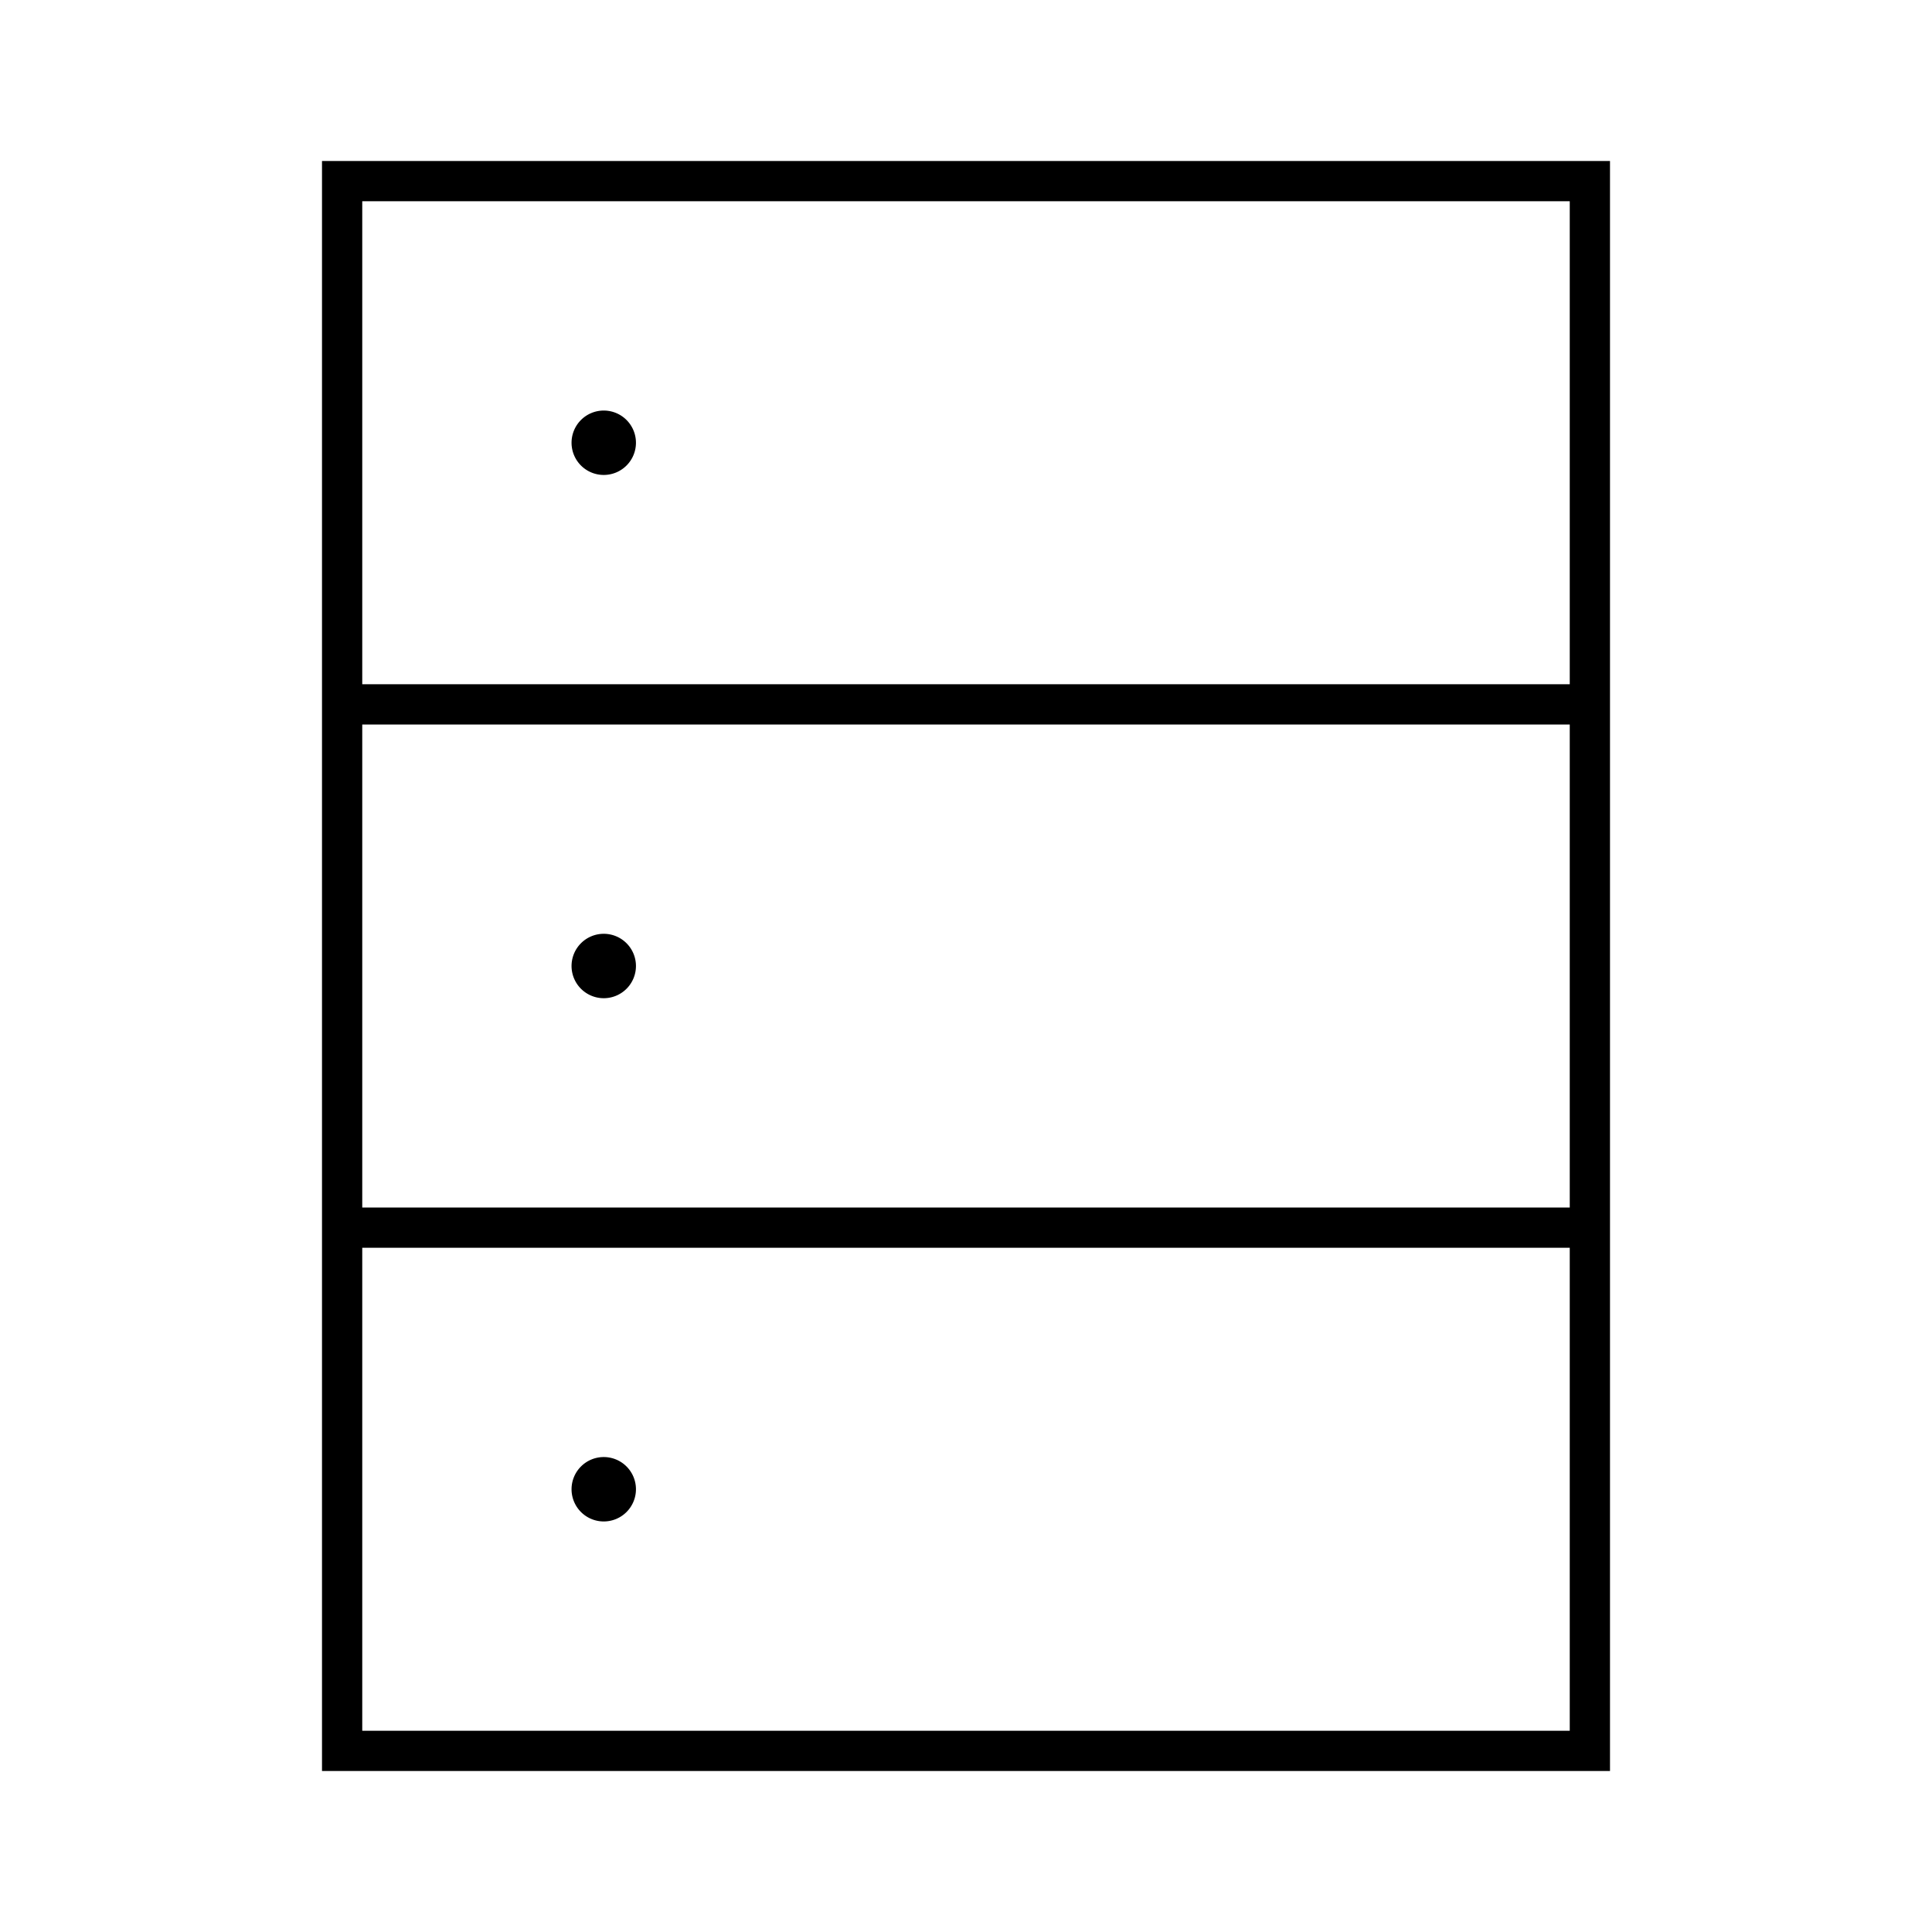 <svg id="Layer_1" data-name="Layer 1" xmlns="http://www.w3.org/2000/svg" viewBox="0 0 24 24"><title>iconoteka_storage__server_l_s</title><path d="M4,2V22H20V2ZM19.5,21.5H4.5v-6h15Zm0-6.5H4.5V9h15Zm0-6.5H4.5v-6h15ZM7.5,5.9a.4.4,0,1,0-.4-.4A.4.4,0,0,0,7.5,5.9Zm0,6.5a.4.4,0,1,0-.4-.4A.4.4,0,0,0,7.5,12.4Zm0,6.5a.4.4,0,1,0-.4-.4A.4.4,0,0,0,7.5,18.9Z"/></svg>